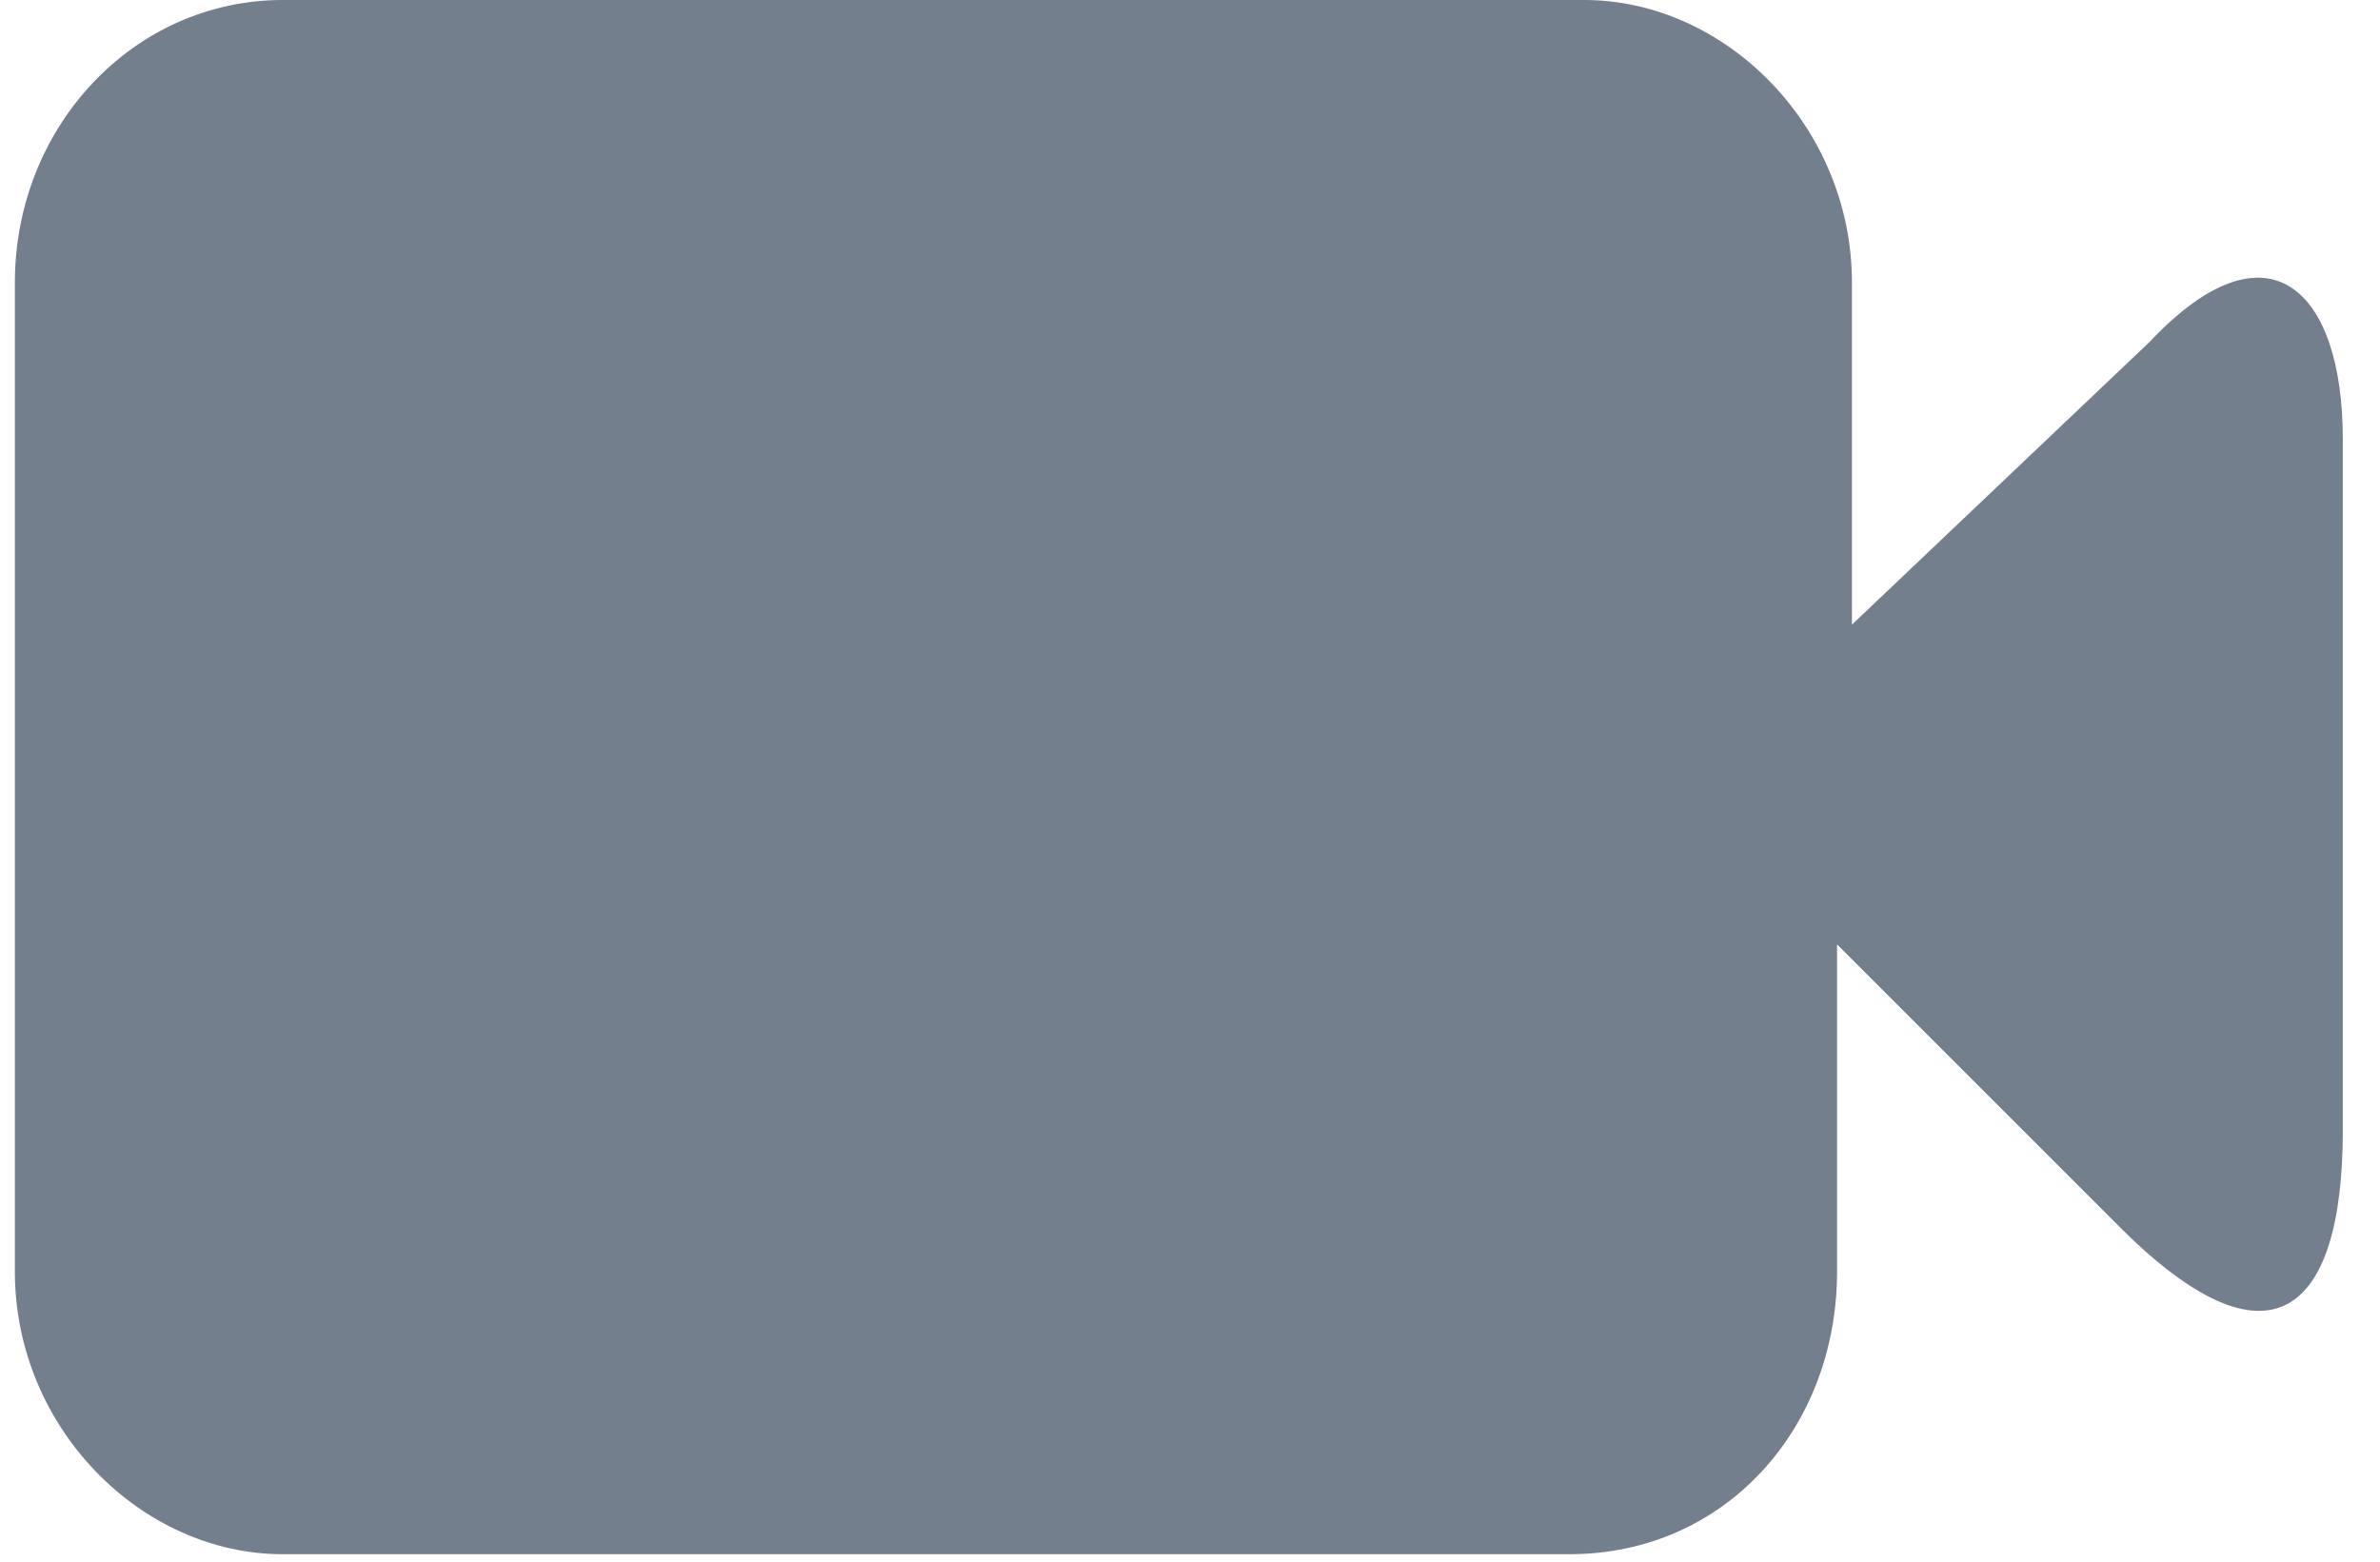 <svg xmlns="http://www.w3.org/2000/svg" xmlns:xlink="http://www.w3.org/1999/xlink" id="Layer_1" x="0" y="0" version="1.1" viewBox="0 0 32 21" xml:space="preserve" style="enable-background:new 0 0 32 21"><style type="text/css">.st0{display:none}.st1{fill-rule:evenodd;clip-rule:evenodd}.st1,.st2{display:inline;fill:#b9bbbe}.st3{fill:#747f8d}</style><g id="Layer_1_1_" class="st0"><path d="M22.5,8.9h1.9v3.3h-1.9c-0.2,0.8-0.5,1.5-1,2.1l1.2,1.2L21,17.1l-1.2-1.2c-0.6,0.4-1.4,0.8-2.1,1v1.9h-3.3 v-1.9c-0.8-0.2-1.5-0.5-2.1-1l-1.2,1.2l-1.7-1.6l1.2-1.2c-0.4-0.6-0.8-1.4-1-2.1h-2V8.9h1.9c0.2-0.8,0.5-1.5,1-2.1L9.3,5.5L11,3.7 l1.2,1.2c0.6-0.4,1.4-0.8,2.1-1V2.1h3.3V4c0.8,0.2,1.5,0.5,2.1,1l1.2-1.2l1.7,1.7l-1.2,1.1C22,7.4,22.2,8,22.5,8.9z M15.9,13.8 c1.8,0,3.3-1.5,3.3-3.3s-1.5-3.3-3.3-3.3s-3.3,1.5-3.3,3.3S14.1,13.8,15.9,13.8z" class="st1"/></g><g id="Layer_2_1_" class="st0"><path d="M15.9,2.1c-4.6,0-8.3,3.7-8.3,8.3v6.7c0,0.9,0.7,1.7,1.7,1.7H11c0.9,0,1.7-0.7,1.7-1.7v-2.5 c0-0.9-0.7-1.7-1.7-1.7H9.3v-2.5c0-3.7,3-6.7,6.7-6.7s6.7,3,6.7,6.7v2.5H21c-0.9,0-1.7,0.7-1.7,1.7v2.5c0,0.9,0.7,1.7,1.7,1.7h1.7 c0.9,0,1.7-0.7,1.7-1.7v-6.7C24.3,5.9,20.5,2.1,15.9,2.1z" class="st2"/></g><g id="Layer_3" class="st0"><path d="M18.5,9.6c0,1.4-1.1,2.5-2.5,2.5c-1.3,0-2.5-1.1-2.5-2.5v-5c0-1.4,1.1-2.5,2.5-2.5s2.5,1.1,2.5,2.5V9.6z M15.9,14c2.3,0,4.4-1.8,4.4-4.3h1.4c0,2.9-2.3,5.2-5,5.6V18h-1.6v-2.7c-2.7-0.4-5-2.8-5-5.6h1.4C11.5,12.1,13.6,14,15.9,14z M15.9,3.8c-0.7,0-0.8,0.6-0.8,0.8v5c0,0.3,0.2,0.8,0.8,0.8c0.7,0,0.8-0.6,0.8-0.8v-5C16.8,4.4,16.6,3.8,15.9,3.8z" class="st1"/><path d="M18.5,9.6c0,1.4-1.1,2.5-2.5,2.5c-1.3,0-2.5-1.1-2.5-2.5v-5c0-1.4,1.1-2.5,2.5-2.5s2.5,1.1,2.5,2.5V9.6z M15.9,14c2.3,0,4.4-1.8,4.4-4.3h1.4c0,2.9-2.3,5.2-5,5.6v3.6h-1.6v-3.6c-2.7-0.4-5-2.8-5-5.6h1.4C11.5,12.1,13.6,14,15.9,14z" class="st1"/></g><g id="Layer_4"><path d="M28.9,4.6l-4,3.8V3.8c0-2.1-1.7-3.8-3.6-3.8H3.8c-2,0-3.6,1.7-3.6,3.8v13.3c0,2.1,1.7,3.8,3.6,3.8h17.3 c2.1,0,3.6-1.7,3.6-3.8v-4.4l3.8,3.8c2,2,3,1.2,3-1.3V5.9C31.5,3.9,30.5,2.9,28.9,4.6z" class="st3"/></g></svg>